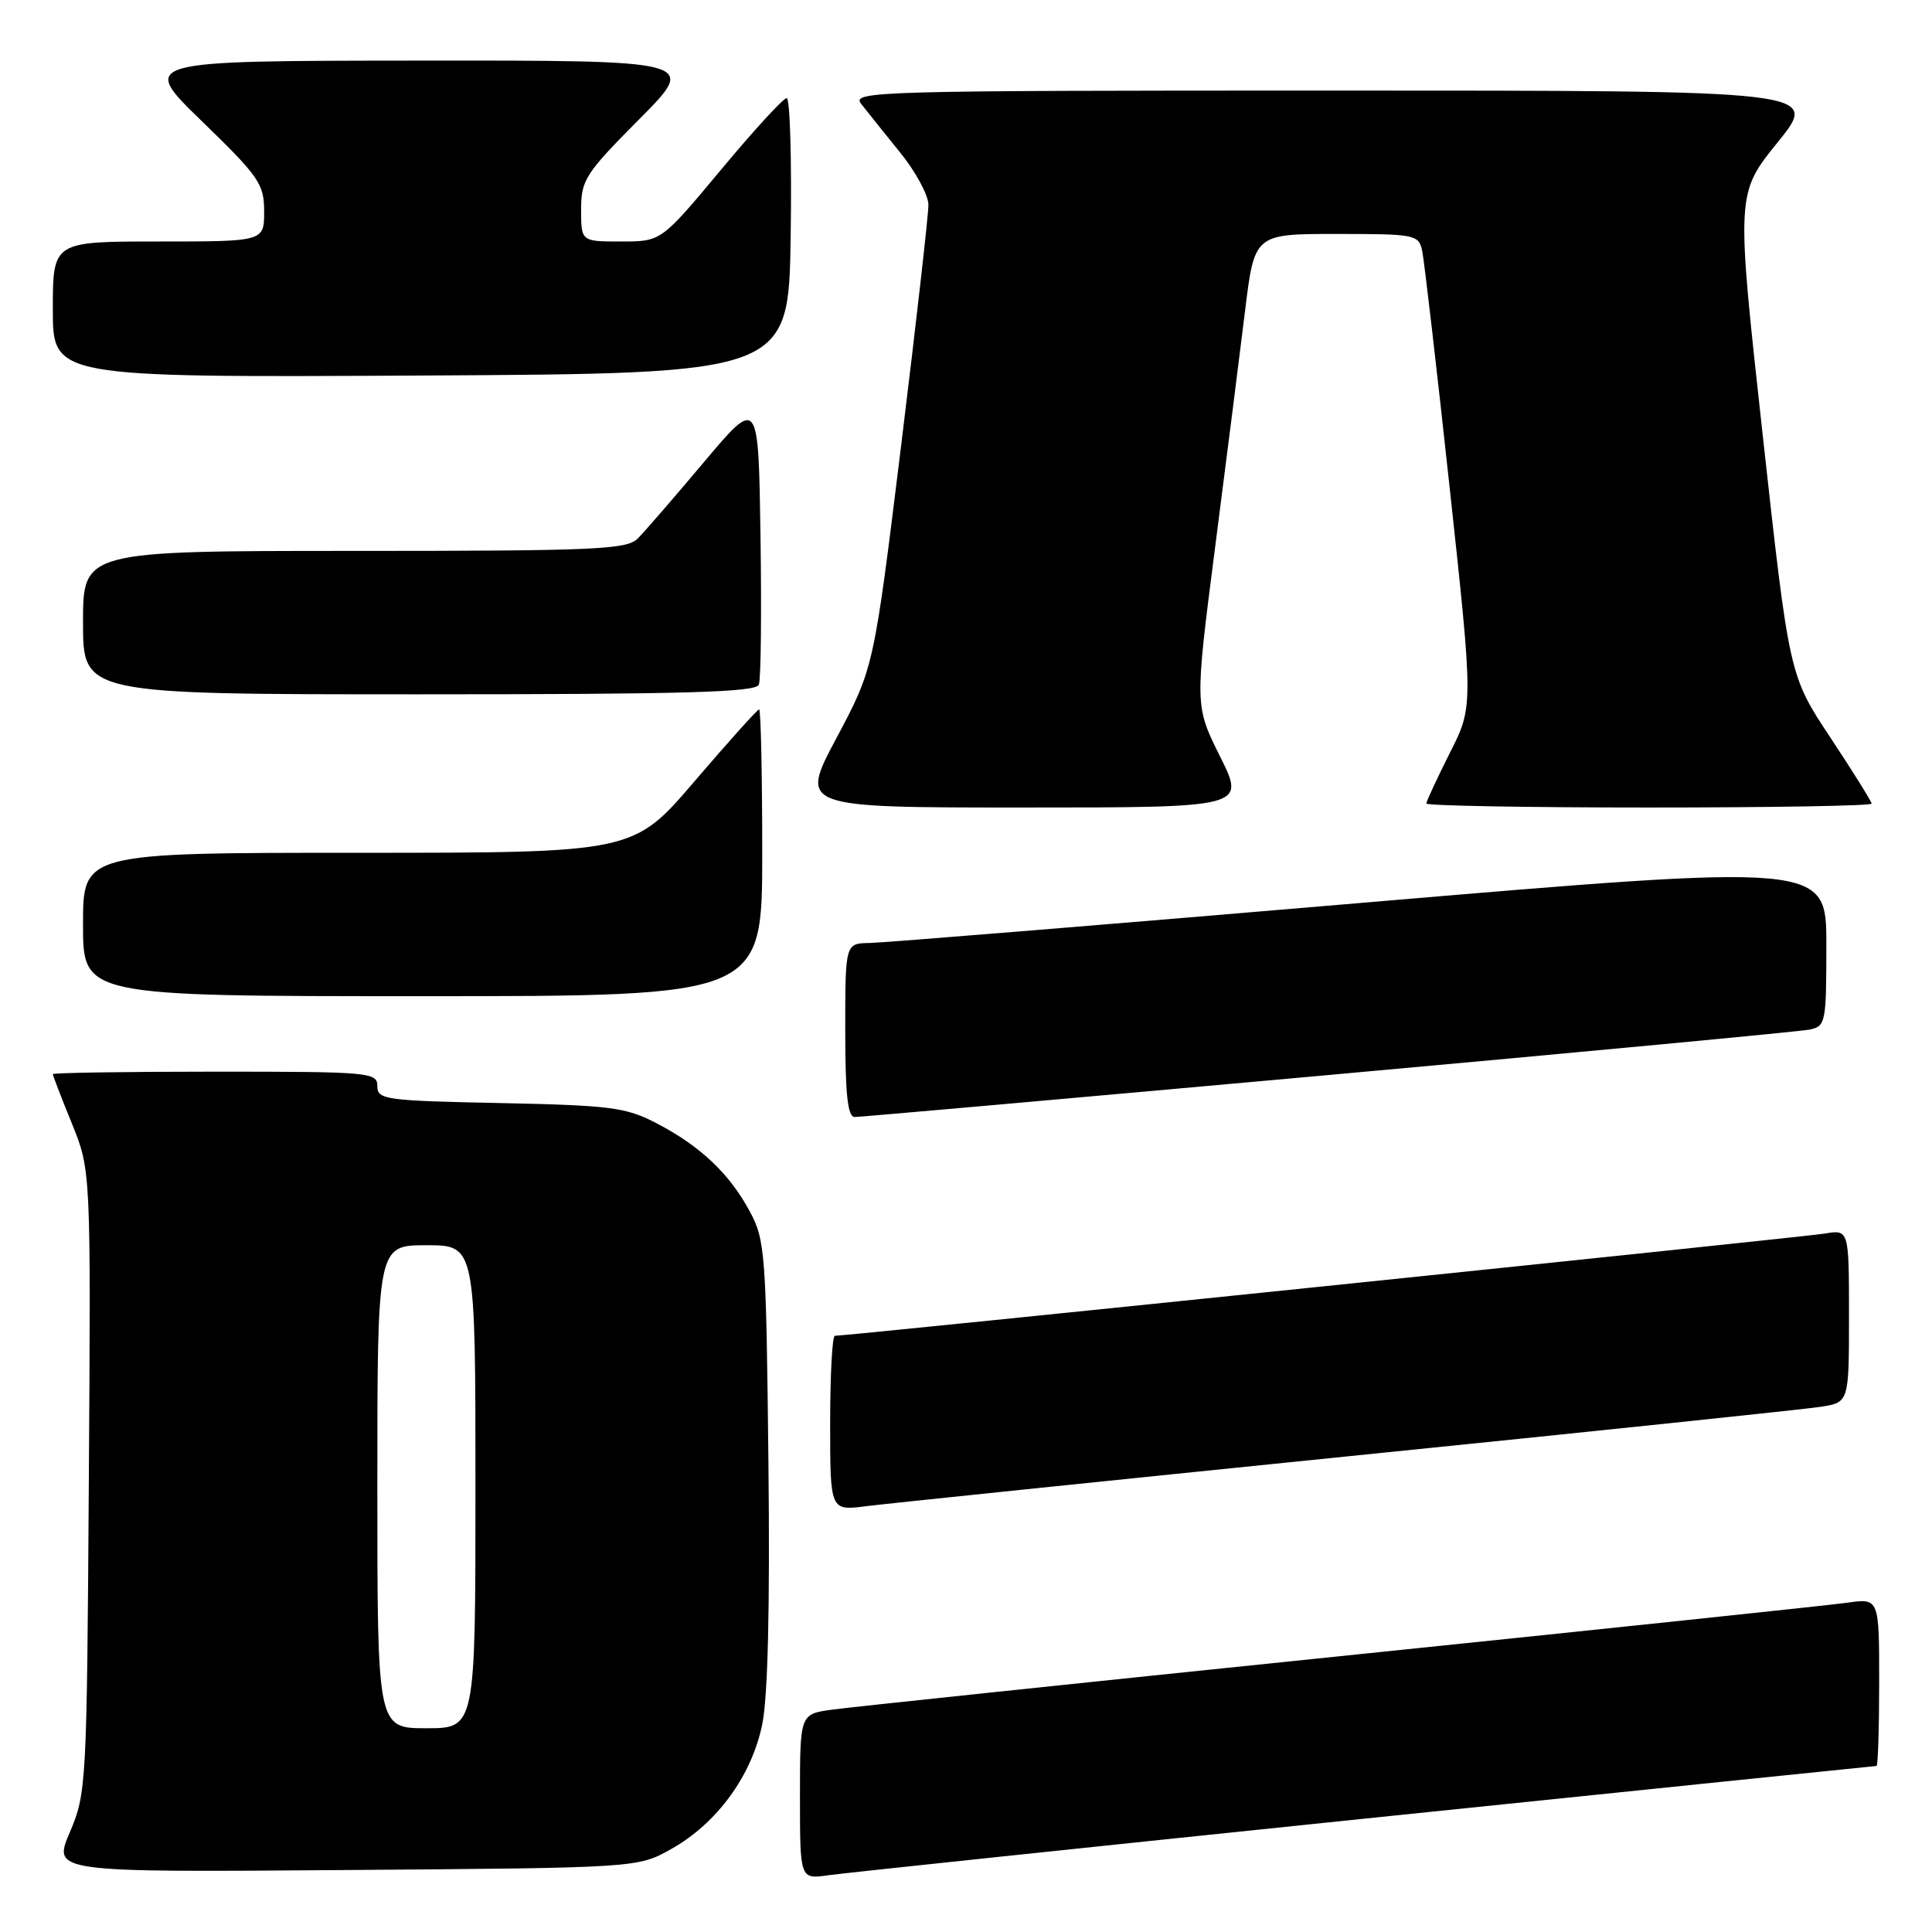 <?xml version="1.0" encoding="UTF-8" standalone="no"?>
<!DOCTYPE svg PUBLIC "-//W3C//DTD SVG 1.1//EN" "http://www.w3.org/Graphics/SVG/1.1/DTD/svg11.dtd" >
<svg xmlns="http://www.w3.org/2000/svg" xmlns:xlink="http://www.w3.org/1999/xlink" version="1.1" viewBox="0 0 256 256">
 <g >
 <path fill="currentColor"
d=" M 180.90 240.97 C 217.98 237.14 248.46 234.00 248.65 234.00 C 248.84 234.00 249.00 229.00 249.00 222.89 C 249.00 211.77 249.00 211.77 244.75 212.37 C 242.41 212.70 212.15 215.89 177.50 219.46 C 142.85 223.03 112.59 226.21 110.25 226.54 C 106.00 227.12 106.00 227.12 106.00 238.07 C 106.00 249.02 106.00 249.02 109.75 248.48 C 111.81 248.19 143.83 244.81 180.90 240.97 Z  M 88.95 245.00 C 94.99 241.61 99.58 235.33 100.99 228.54 C 101.75 224.91 102.03 213.06 101.82 193.76 C 101.52 166.01 101.39 164.29 99.34 160.50 C 96.64 155.49 92.78 151.85 87.00 148.84 C 82.93 146.72 80.97 146.47 66.25 146.16 C 51.03 145.85 50.00 145.71 50.00 143.91 C 50.00 142.09 49.01 142.00 28.50 142.00 C 16.67 142.00 7.00 142.15 7.00 142.33 C 7.00 142.51 8.13 145.45 9.52 148.86 C 12.04 155.07 12.04 155.07 11.77 196.28 C 11.51 236.50 11.45 237.63 9.25 242.79 C 6.99 248.09 6.99 248.09 45.75 247.79 C 84.50 247.50 84.50 247.50 88.95 245.00 Z  M 178.50 192.98 C 210.95 189.69 239.19 186.73 241.25 186.41 C 245.00 185.82 245.00 185.82 245.00 174.37 C 245.00 162.91 245.00 162.91 241.75 163.46 C 238.97 163.92 112.38 177.00 110.62 177.00 C 110.28 177.00 110.00 182.22 110.00 188.59 C 110.00 200.19 110.00 200.19 114.75 199.58 C 117.36 199.25 146.05 196.28 178.50 192.98 Z  M 176.00 142.45 C 209.82 139.39 238.51 136.68 239.75 136.43 C 241.92 135.98 242.00 135.56 242.00 125.18 C 242.00 114.40 242.00 114.40 180.25 119.65 C 146.29 122.54 117.04 124.92 115.25 124.95 C 112.00 125.00 112.00 125.00 112.00 136.50 C 112.00 145.03 112.32 148.00 113.25 148.01 C 113.94 148.01 142.18 145.51 176.00 142.45 Z  M 101.00 113.00 C 101.00 102.55 100.81 94.00 100.59 94.00 C 100.36 94.00 96.52 98.28 92.05 103.50 C 83.93 113.00 83.93 113.00 47.46 113.00 C 11.00 113.00 11.00 113.00 11.00 122.50 C 11.00 132.00 11.00 132.00 56.00 132.00 C 101.00 132.00 101.00 132.00 101.00 113.00 Z  M 161.67 100.25 C 158.31 93.50 158.31 93.50 161.01 72.50 C 162.50 60.95 164.28 46.89 164.97 41.25 C 166.22 31.00 166.22 31.00 177.09 31.00 C 187.55 31.00 187.98 31.08 188.45 33.25 C 188.71 34.49 190.35 48.57 192.08 64.55 C 195.23 93.60 195.23 93.60 192.11 99.77 C 190.40 103.17 189.00 106.18 189.00 106.47 C 189.00 106.76 202.28 107.00 218.50 107.00 C 234.72 107.00 248.00 106.77 248.00 106.49 C 248.00 106.21 245.54 102.27 242.54 97.74 C 237.08 89.50 237.08 89.50 233.56 57.58 C 230.04 25.67 230.04 25.67 235.57 18.83 C 241.09 12.00 241.09 12.00 176.92 12.00 C 115.96 12.00 112.82 12.09 114.10 13.75 C 114.84 14.71 117.15 17.59 119.22 20.14 C 121.30 22.69 123.01 25.84 123.02 27.14 C 123.03 28.44 121.40 42.77 119.41 59.00 C 115.78 88.50 115.78 88.50 110.86 97.75 C 105.93 107.00 105.93 107.00 135.48 107.00 C 165.03 107.00 165.03 107.00 161.67 100.25 Z  M 100.55 90.72 C 100.83 90.01 100.92 81.16 100.77 71.05 C 100.50 52.66 100.50 52.66 93.31 61.19 C 89.36 65.89 85.39 70.47 84.49 71.37 C 83.04 72.82 78.85 73.00 46.93 73.00 C 11.00 73.00 11.00 73.00 11.00 82.50 C 11.00 92.00 11.00 92.00 55.53 92.00 C 90.83 92.00 100.16 91.73 100.55 90.72 Z  M 104.77 31.25 C 104.92 21.21 104.68 13.00 104.24 13.00 C 103.80 13.00 99.88 17.27 95.53 22.50 C 87.61 32.00 87.61 32.00 82.31 32.00 C 77.00 32.00 77.00 32.00 77.00 27.77 C 77.00 23.84 77.54 23.01 84.73 15.77 C 92.45 8.00 92.45 8.00 55.48 8.03 C 18.50 8.06 18.50 8.06 26.75 16.06 C 34.35 23.43 35.00 24.37 35.00 28.03 C 35.00 32.00 35.00 32.00 21.00 32.00 C 7.00 32.00 7.00 32.00 7.00 41.01 C 7.00 50.02 7.00 50.02 55.75 49.76 C 104.50 49.50 104.50 49.50 104.77 31.25 Z  M 50.00 197.00 C 50.00 165.00 50.00 165.00 56.50 165.00 C 63.00 165.00 63.00 165.00 63.00 197.00 C 63.00 229.00 63.00 229.00 56.50 229.00 C 50.00 229.00 50.00 229.00 50.00 197.00 Z "/>
</g>
</svg>
